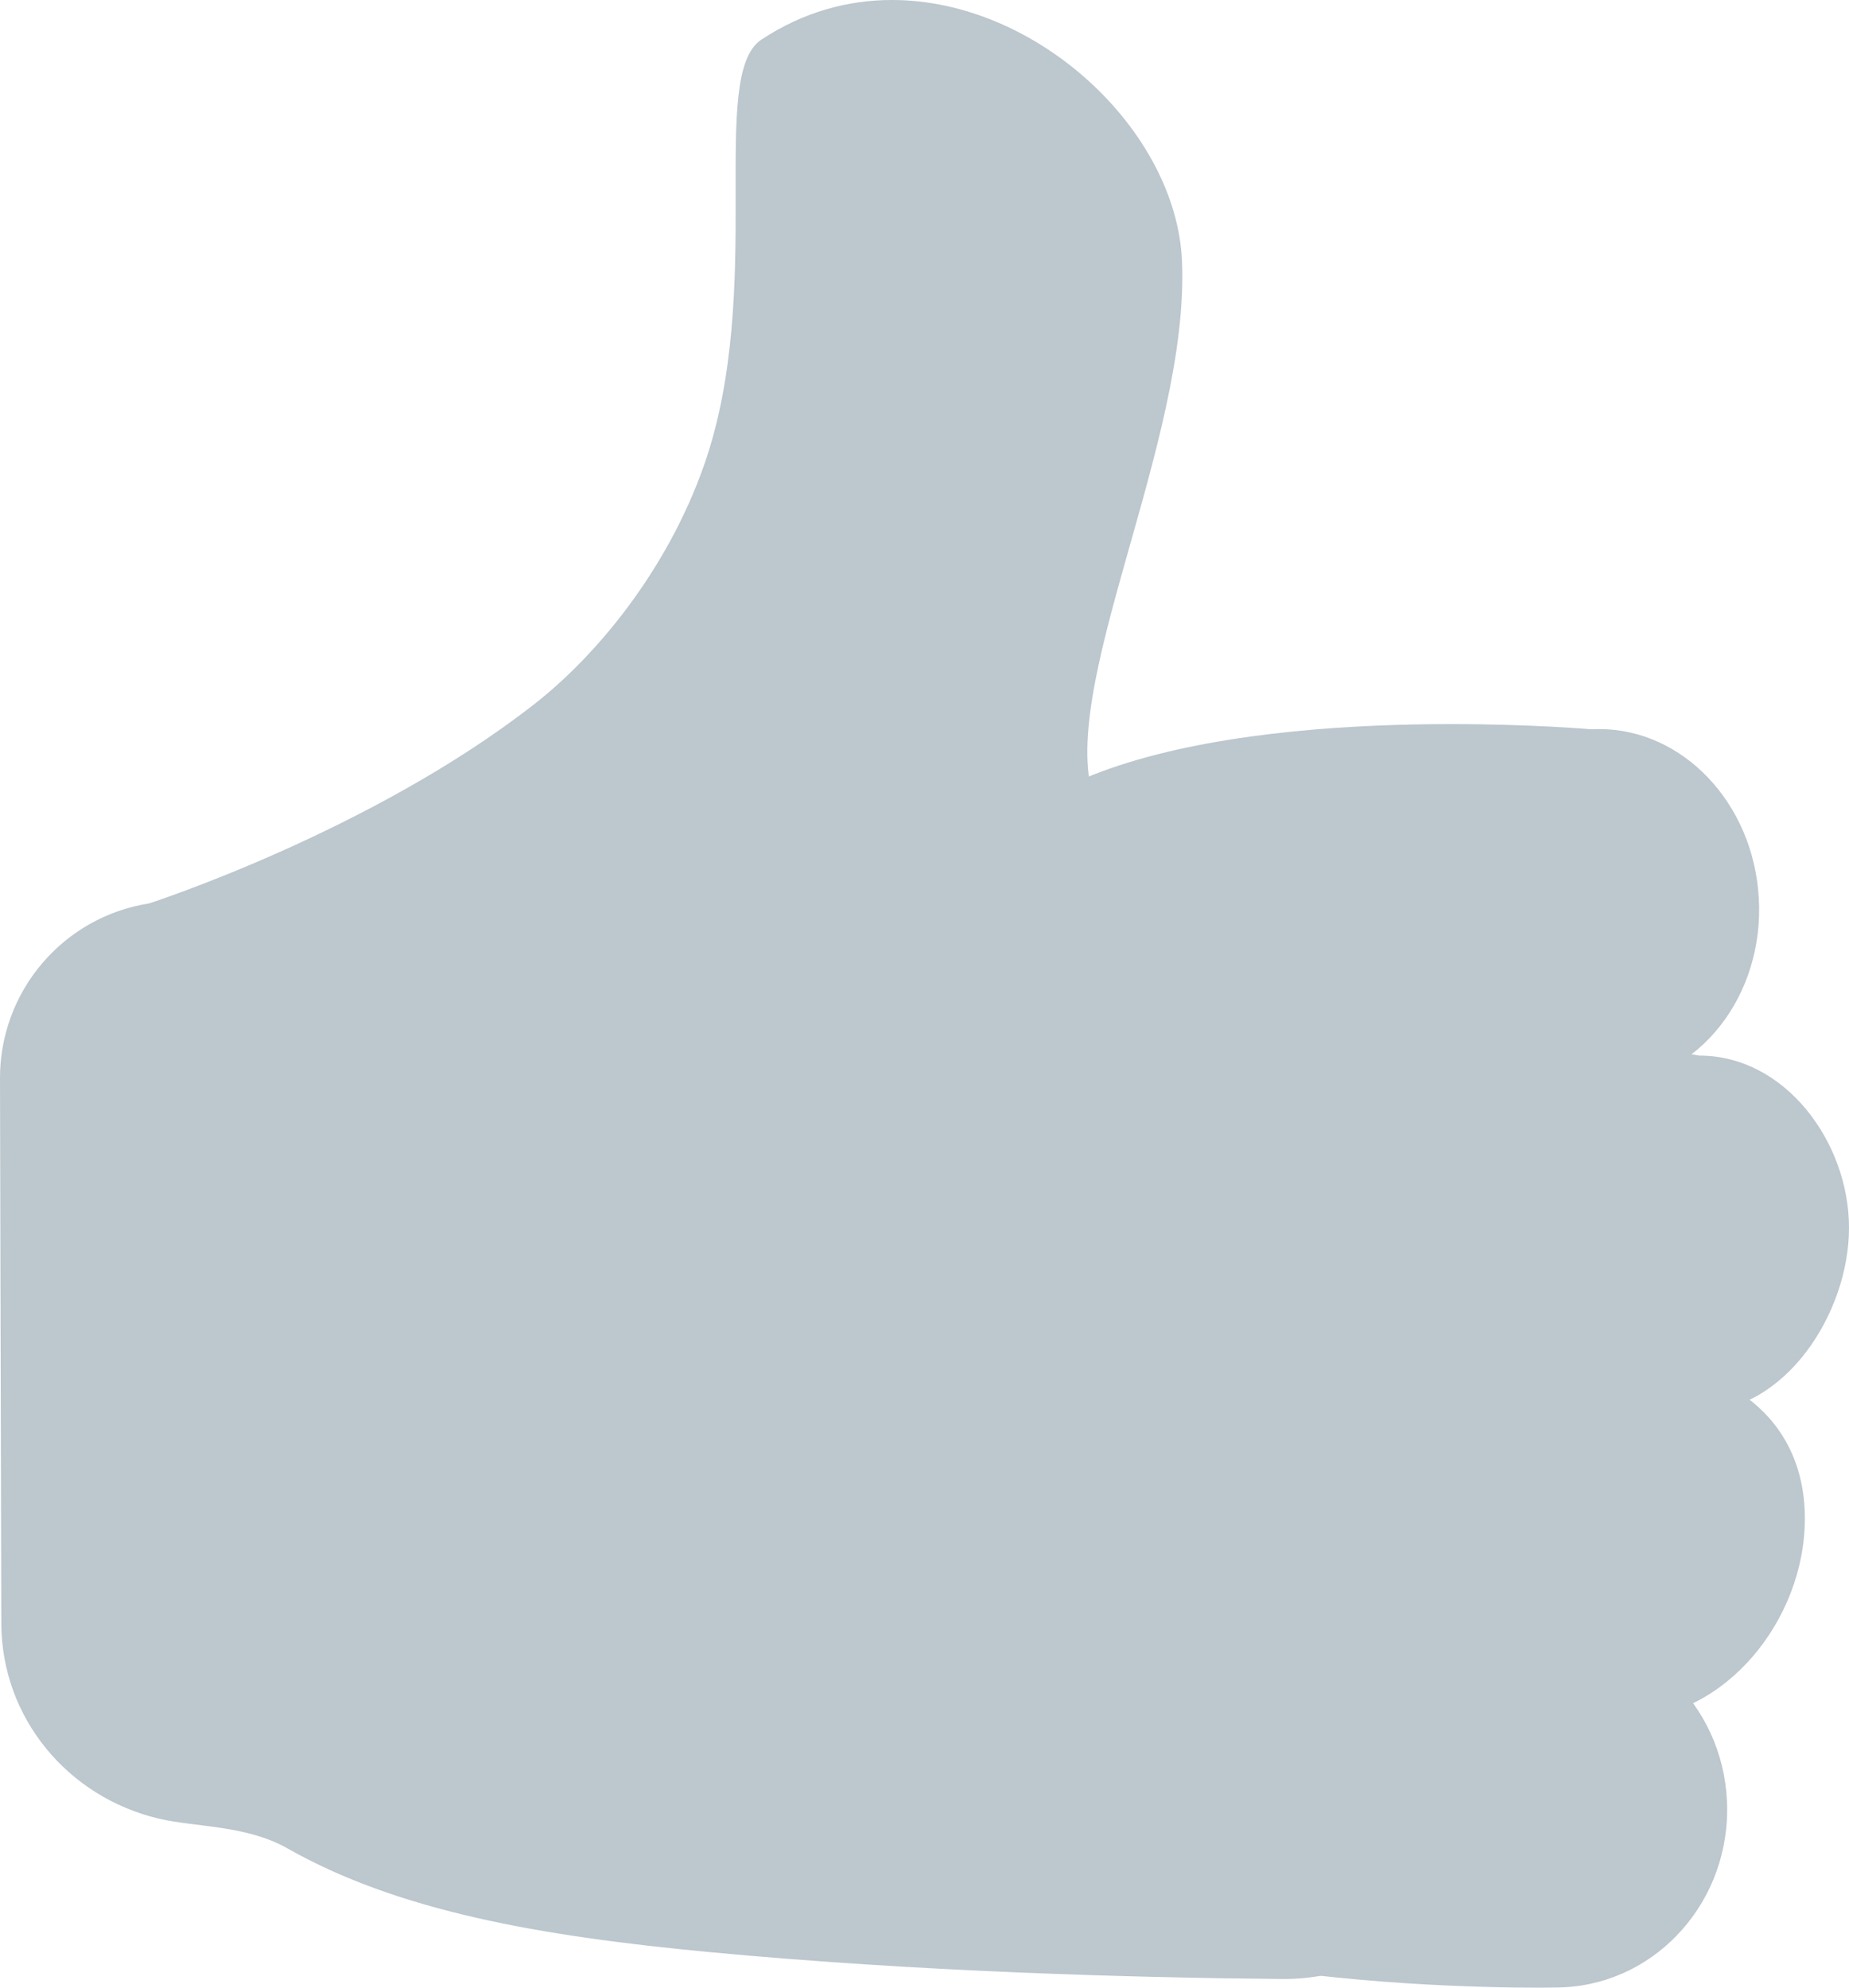 <svg width="40" height="43" viewBox="0 0 40 43" fill="none" xmlns="http://www.w3.org/2000/svg">
<path d="M27.75 42.273C24.642 42.248 19.977 42.125 15.388 41.693C12.229 41.394 8.966 40.922 6.488 39.517C5.789 39.121 5.025 39.024 4.348 38.941C4.06 38.905 3.79 38.872 3.559 38.818C1.802 38.404 0.573 36.884 0.566 35.123L0.541 23.326C0.537 21.695 1.701 20.329 3.311 20.077C3.34 20.074 3.365 20.067 3.394 20.059C3.592 19.994 8.325 18.453 11.891 15.665C13.569 14.354 15.007 12.333 15.738 10.262C16.465 8.198 16.462 5.947 16.458 4.139C16.458 2.971 16.455 1.52 16.771 1.307C17.542 0.799 18.392 0.54 19.297 0.54C22.077 0.54 24.916 3.08 25.027 5.666C25.107 7.46 24.505 9.578 23.925 11.623C23.241 14.048 22.646 16.14 23.183 17.563C23.262 17.776 23.464 17.913 23.687 17.913C23.695 17.913 26.313 17.822 26.313 17.822H26.338C29.278 17.822 31.669 20.214 31.673 23.15L31.691 38.354C31.691 39.402 31.288 40.385 30.546 41.124C29.807 41.862 28.824 42.273 27.776 42.273H27.75Z" fill="#BCC7CE"/>
<path d="M19.296 1.081C21.767 1.081 24.385 3.407 24.486 5.688C24.562 7.395 23.975 9.47 23.406 11.476C22.692 13.99 22.08 16.162 22.678 17.751C22.837 18.172 23.24 18.449 23.69 18.449H23.73L26.323 18.359H26.345C28.985 18.359 31.136 20.506 31.139 23.15L31.157 38.354C31.157 39.254 30.808 40.104 30.17 40.742C29.533 41.38 28.686 41.733 27.782 41.733H27.753C24.656 41.707 20.005 41.585 15.438 41.156C12.34 40.864 9.142 40.403 6.754 39.049C5.961 38.599 5.104 38.494 4.416 38.408C4.142 38.376 3.887 38.343 3.685 38.293C2.172 37.936 1.113 36.632 1.109 35.123L1.081 23.326C1.077 21.965 2.05 20.823 3.393 20.614C3.447 20.607 3.505 20.593 3.555 20.575C3.757 20.51 8.576 18.936 12.218 16.09C13.972 14.718 15.478 12.607 16.241 10.442C17.001 8.292 16.998 5.99 16.994 4.139C16.994 3.26 16.991 2.071 17.142 1.711C17.805 1.29 18.529 1.081 19.296 1.081ZM19.296 0C18.341 0 17.376 0.259 16.472 0.857C15.305 1.628 16.569 6.267 15.226 10.078C14.419 12.366 12.881 14.203 11.555 15.236C8.025 17.995 3.227 19.544 3.227 19.544C1.365 19.836 -0.004 21.443 7.0925e-06 23.33L0.029 35.127C0.036 37.158 1.459 38.876 3.436 39.344C4.236 39.532 5.327 39.481 6.221 39.989C8.609 41.343 11.67 41.884 15.337 42.23C19.876 42.658 24.486 42.784 27.746 42.813H27.782C30.242 42.813 32.241 40.818 32.238 38.354L32.22 23.15C32.216 19.904 29.583 17.282 26.345 17.282H26.302L23.694 17.372C22.793 14.981 25.743 9.599 25.57 5.641C25.444 2.828 22.444 0 19.296 0Z" fill="#BCC7CE"/>
<path d="M20.762 20.96C21.439 22.761 21.446 25.57 20.762 27.307C19.771 29.814 17.347 32.007 14.548 32.393C13.864 32.486 14.271 33.117 14.952 33.023C17.981 32.605 22.08 31.377 23.146 28.657C26.071 21.183 22.649 17.268 21.122 18.435C20.387 19.004 20.38 19.941 20.762 20.96Z" fill="#BCC7CE"/>
<path d="M28.024 23.633C25.012 23.633 21.392 23.074 21.238 20.405C21.194 19.642 21.425 19 21.944 18.449C23.309 17.001 26.662 16.205 31.388 16.205C33.102 16.205 34.352 16.317 34.367 16.317C34.381 16.317 34.399 16.321 34.414 16.321H34.446C34.496 16.317 34.543 16.317 34.594 16.317C36.124 16.317 37.403 17.697 37.508 19.458C37.616 21.28 36.416 22.837 34.835 22.927C34.81 22.927 34.781 22.93 34.756 22.937C34.723 22.941 31.388 23.633 28.024 23.633Z" fill="#BCC7CE"/>
<path d="M31.392 16.745C33.078 16.745 34.309 16.854 34.32 16.854C34.353 16.857 34.385 16.857 34.418 16.857C34.439 16.857 34.461 16.857 34.479 16.854C34.518 16.85 34.558 16.85 34.594 16.85C35.837 16.85 36.881 18.006 36.968 19.479C37.011 20.243 36.795 20.967 36.359 21.522C35.952 22.04 35.397 22.343 34.803 22.379C34.749 22.383 34.695 22.39 34.645 22.401C34.612 22.408 31.323 23.089 28.024 23.089C26.108 23.089 24.588 22.865 23.511 22.426C22.03 21.821 21.811 20.963 21.778 20.373C21.742 19.757 21.922 19.263 22.34 18.817C23.583 17.502 26.882 16.745 31.392 16.745ZM31.392 15.665C27.279 15.665 20.456 16.288 20.698 20.438C20.874 23.434 24.491 24.173 28.024 24.173C31.486 24.173 34.868 23.463 34.868 23.463C36.748 23.352 38.174 21.543 38.048 19.422C37.929 17.369 36.402 15.773 34.598 15.773C34.536 15.773 34.479 15.773 34.418 15.777C34.418 15.777 33.153 15.665 31.392 15.665Z" fill="#BCC7CE"/>
<path d="M30.282 30.487C26.352 30.487 21.67 29.828 21.67 26.68C21.67 23.532 26.352 22.873 30.282 22.873C33.614 22.873 36.651 23.359 36.679 23.363C36.708 23.366 36.737 23.37 36.766 23.37C38.354 23.37 39.46 25.048 39.46 26.554C39.46 28.142 38.282 29.986 36.766 29.986C36.737 29.986 36.708 29.99 36.679 29.994C36.647 30.001 33.611 30.487 30.282 30.487Z" fill="#BCC7CE"/>
<path d="M30.282 23.416C33.566 23.416 36.563 23.896 36.592 23.899C36.65 23.91 36.708 23.914 36.765 23.914C37.997 23.914 38.919 25.311 38.919 26.558C38.919 27.858 37.925 29.45 36.765 29.45C36.708 29.45 36.65 29.453 36.592 29.464C36.563 29.468 33.563 29.947 30.282 29.947C27.821 29.947 25.866 29.688 24.464 29.172C22.444 28.43 22.209 27.393 22.209 26.68C22.209 25.963 22.444 24.929 24.464 24.187C25.862 23.676 27.821 23.416 30.282 23.416ZM30.282 22.336C25.984 22.336 21.129 23.125 21.129 26.683C21.129 30.242 25.981 31.031 30.282 31.031C33.7 31.031 36.765 30.534 36.765 30.534C38.624 30.534 40 28.405 40 26.561C40 24.717 38.624 22.837 36.765 22.837C36.765 22.833 33.696 22.336 30.282 22.336Z" fill="#BCC7CE"/>
<path d="M33.274 42.46C31.758 42.46 24.075 42.341 21.748 40.011C21.341 39.604 21.146 39.164 21.146 38.667C21.154 36.776 24.392 35.692 30.029 35.692C32.039 35.692 33.595 35.836 33.613 35.836C33.627 35.836 33.645 35.84 33.66 35.84C34.503 35.843 35.299 36.185 35.893 36.809C36.495 37.435 36.822 38.271 36.822 39.157C36.815 40.976 35.392 42.453 33.649 42.453C33.624 42.46 33.498 42.46 33.274 42.46Z" fill="#BCC7CE"/>
<path d="M30.034 36.236C32.012 36.236 33.55 36.376 33.564 36.38C33.596 36.384 33.629 36.384 33.661 36.384C34.356 36.387 35.012 36.672 35.505 37.187C36.01 37.713 36.287 38.415 36.284 39.161C36.28 40.681 35.099 41.92 33.64 41.92H33.636H33.614C33.607 41.92 33.485 41.923 33.272 41.923C26.735 41.923 23.183 40.688 22.128 39.633C21.728 39.233 21.685 38.894 21.685 38.675C21.695 37.169 24.89 36.236 30.034 36.236ZM30.034 35.155C26.173 35.155 20.619 35.674 20.611 38.667C20.597 42.795 31.165 43.001 33.276 43.001C33.51 43.001 33.64 42.997 33.64 42.997H33.651C35.696 42.997 37.357 41.282 37.364 39.161C37.371 37.036 35.714 35.307 33.665 35.3C33.665 35.303 32.091 35.155 30.034 35.155Z" fill="#BCC7CE"/>
<path d="M31.928 36.744C28.69 36.744 21.162 36.376 21.162 32.972C21.162 30.113 26.59 29.688 29.828 29.688C32.692 29.688 35.159 30.005 35.185 30.008C35.206 30.012 35.231 30.012 35.253 30.012C36.755 30.012 38.506 30.754 38.506 32.846C38.506 34.828 36.957 36.629 35.253 36.629H35.21C35.195 36.632 33.809 36.744 31.928 36.744Z" fill="#BCC7CE"/>
<path d="M29.828 29.151V30.231C32.648 30.231 35.09 30.545 35.112 30.548C35.159 30.556 35.206 30.556 35.252 30.556C36.563 30.556 37.965 31.157 37.965 32.85C37.965 34.518 36.646 36.092 35.252 36.092C35.224 36.092 35.195 36.092 35.162 36.095C35.148 36.095 33.783 36.207 31.924 36.207C29.961 36.207 27.155 36.081 24.933 35.49C22.79 34.918 21.702 34.071 21.702 32.98C21.702 32.645 21.702 31.625 23.985 30.909C25.408 30.462 27.371 30.235 29.824 30.235L29.828 29.151ZM29.828 29.151C25.664 29.151 20.621 29.806 20.621 32.976C20.621 36.711 27.609 37.288 31.928 37.288C33.858 37.288 35.252 37.172 35.252 37.172C37.284 37.172 39.045 35.072 39.045 32.85C39.045 30.628 37.284 29.475 35.252 29.475C35.252 29.475 32.756 29.151 29.828 29.151Z" fill="#BCC7CE"/>
<path d="M6.956 39.834L5.23 33.026L4.51 39.15L6.956 39.834Z" fill="#BCC7CE"/>
</svg>
